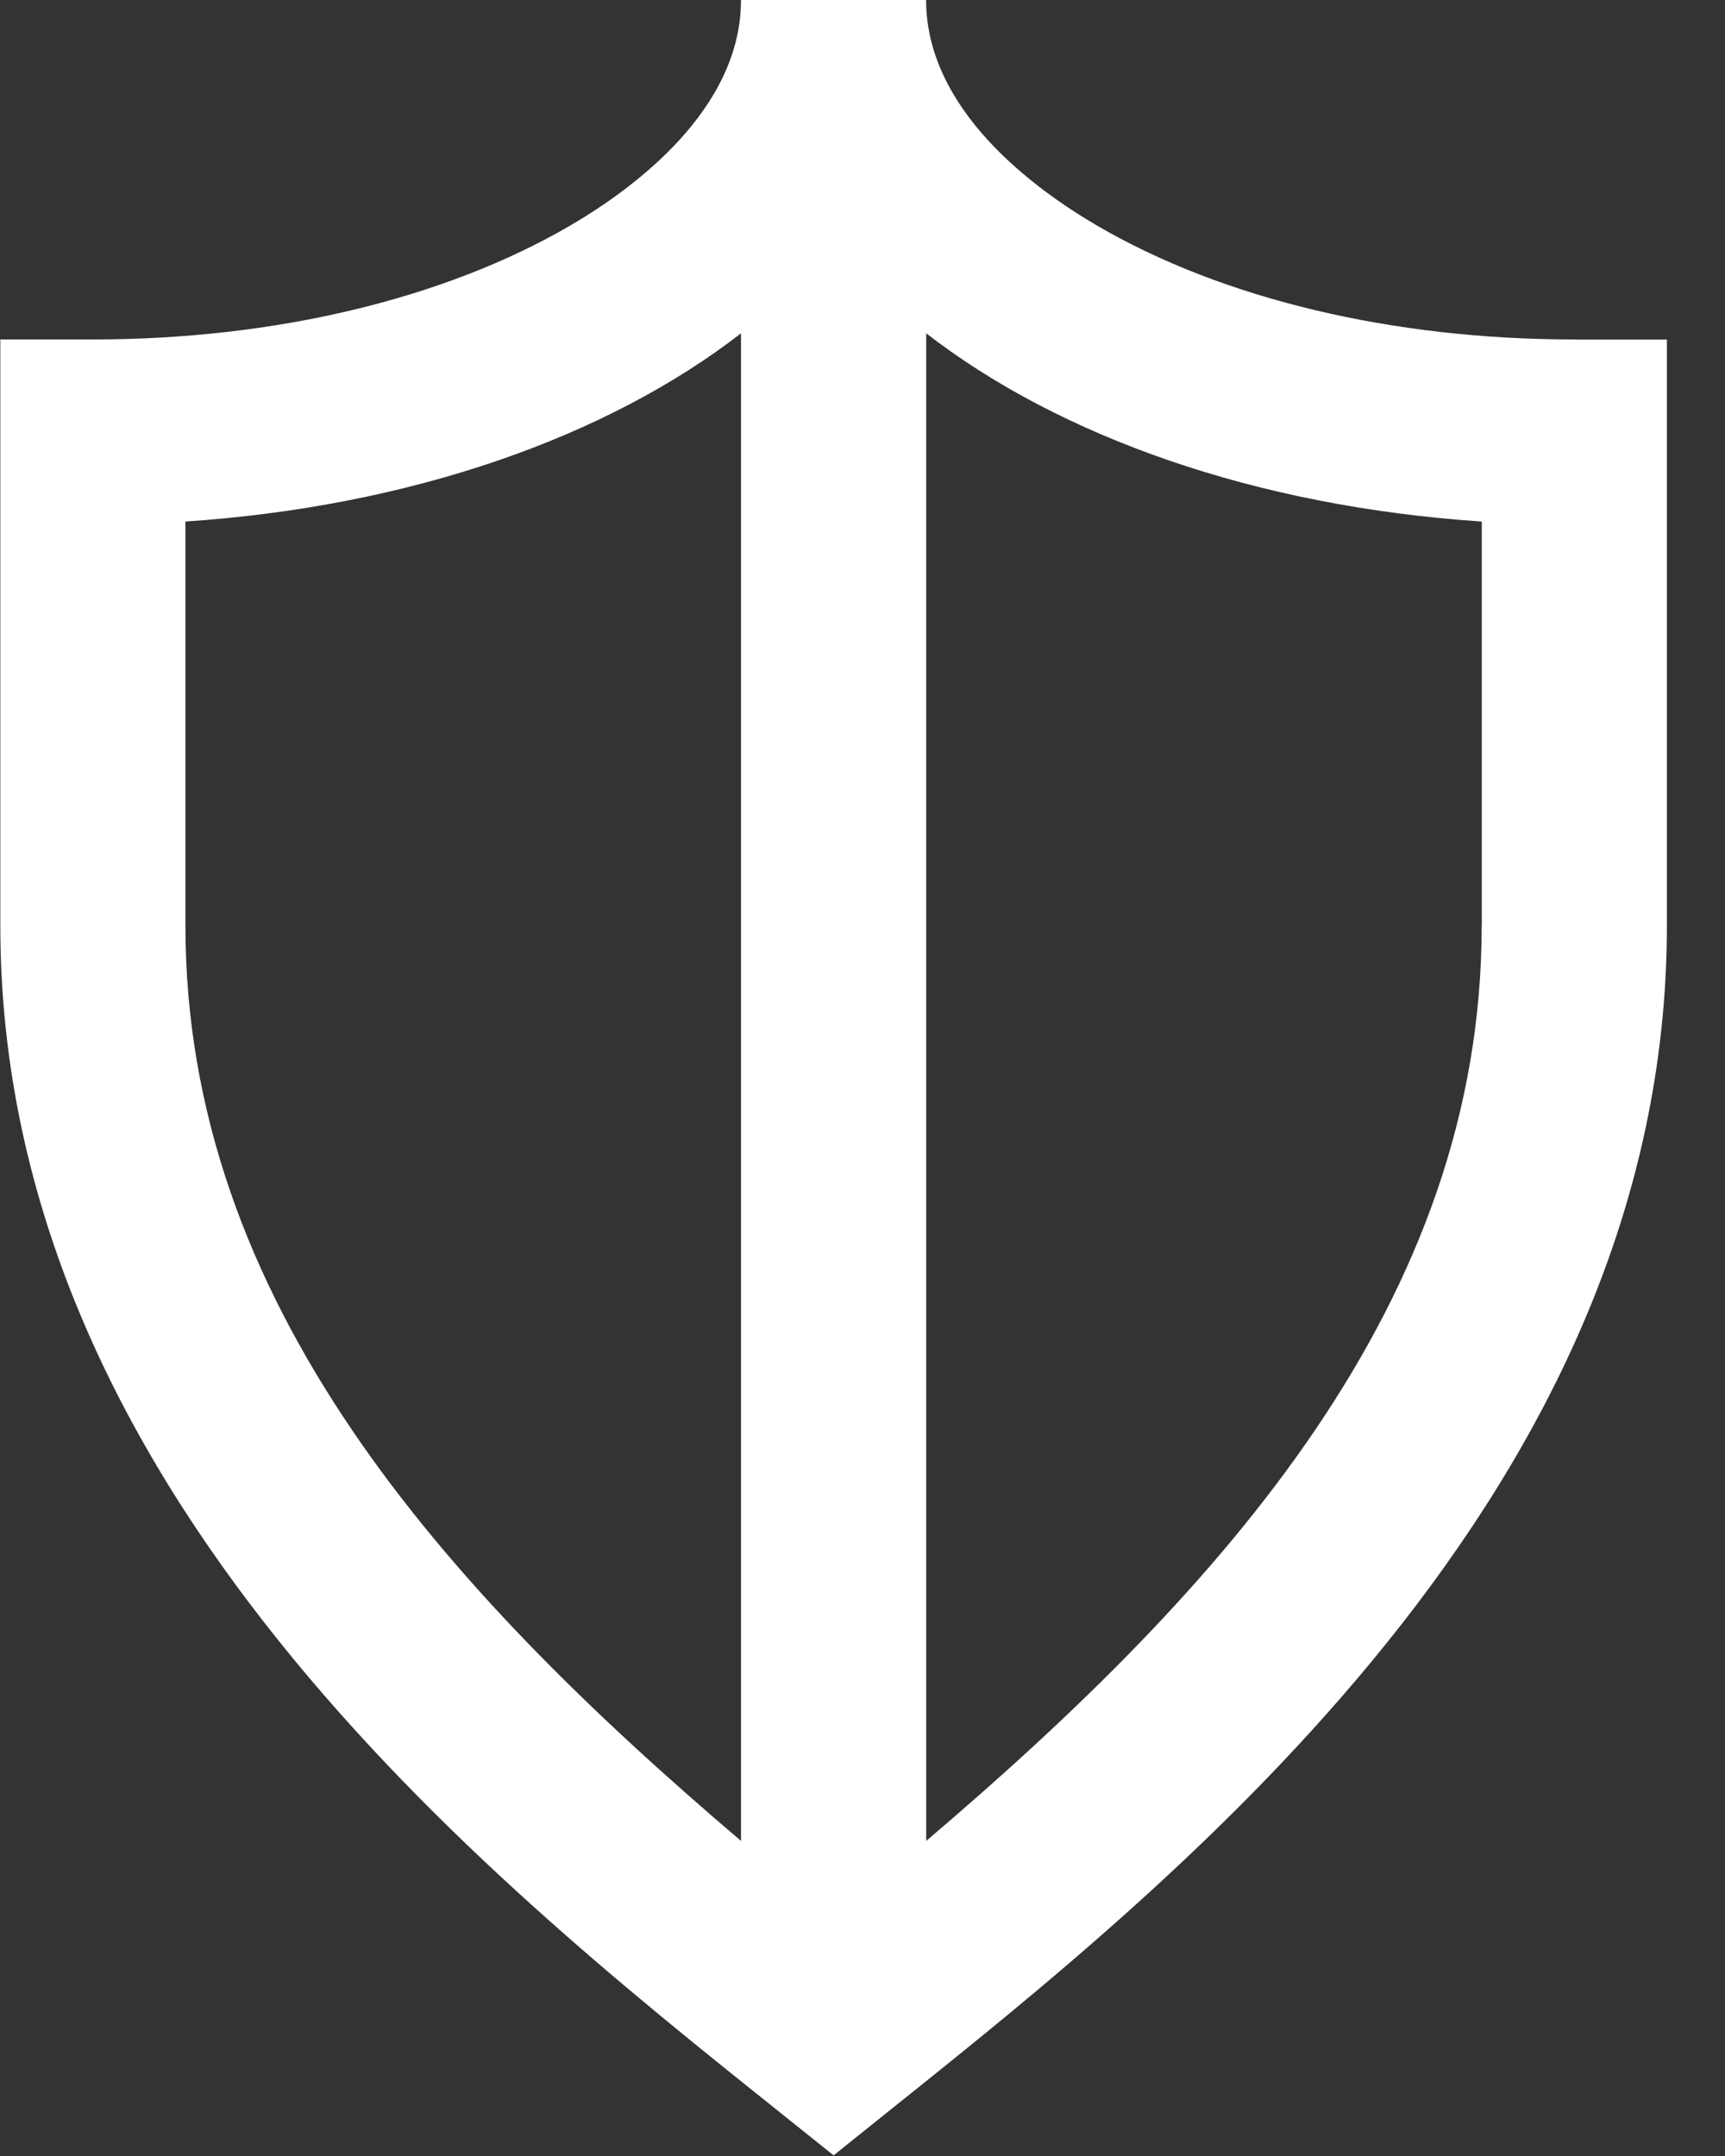 <svg xmlns="http://www.w3.org/2000/svg" width="16" height="20" viewBox="0 0 16 20">
    <rect x="0" y="0" width="16" height="20" fill="#333333" stroke="none"/>
    <g fill="none" fill-rule="evenodd">
        <g fill="#FFF" fill-rule="nonzero">
            <g>
                <g>
                    <path d="M14.602 3.149c-1.686 0-3.259-.375-4.426-1.056C9.584 1.747 8.59 1.016 8.59 0H6.873c0 1.016-.993 1.747-1.585 2.093-1.168.68-2.74 1.056-4.427 1.056H.003v5.44c0 5.221 4.502 8.823 7.193 10.976l.536.429.536-.43c2.69-2.152 7.193-5.754 7.193-10.976V3.15h-.859zM6.873 17.077C4.103 14.72 1.72 12.07 1.72 8.588v-3.75c2.095-.14 3.914-.786 5.153-1.746v13.985zm6.87-8.489c0 3.482-2.382 6.132-5.152 8.489V3.092c1.24.96 3.058 1.607 5.153 1.746v3.75z" transform="translate(-38 -496) translate(38 496)"/>
                </g>
            </g>
        </g>
    </g>
</svg>
